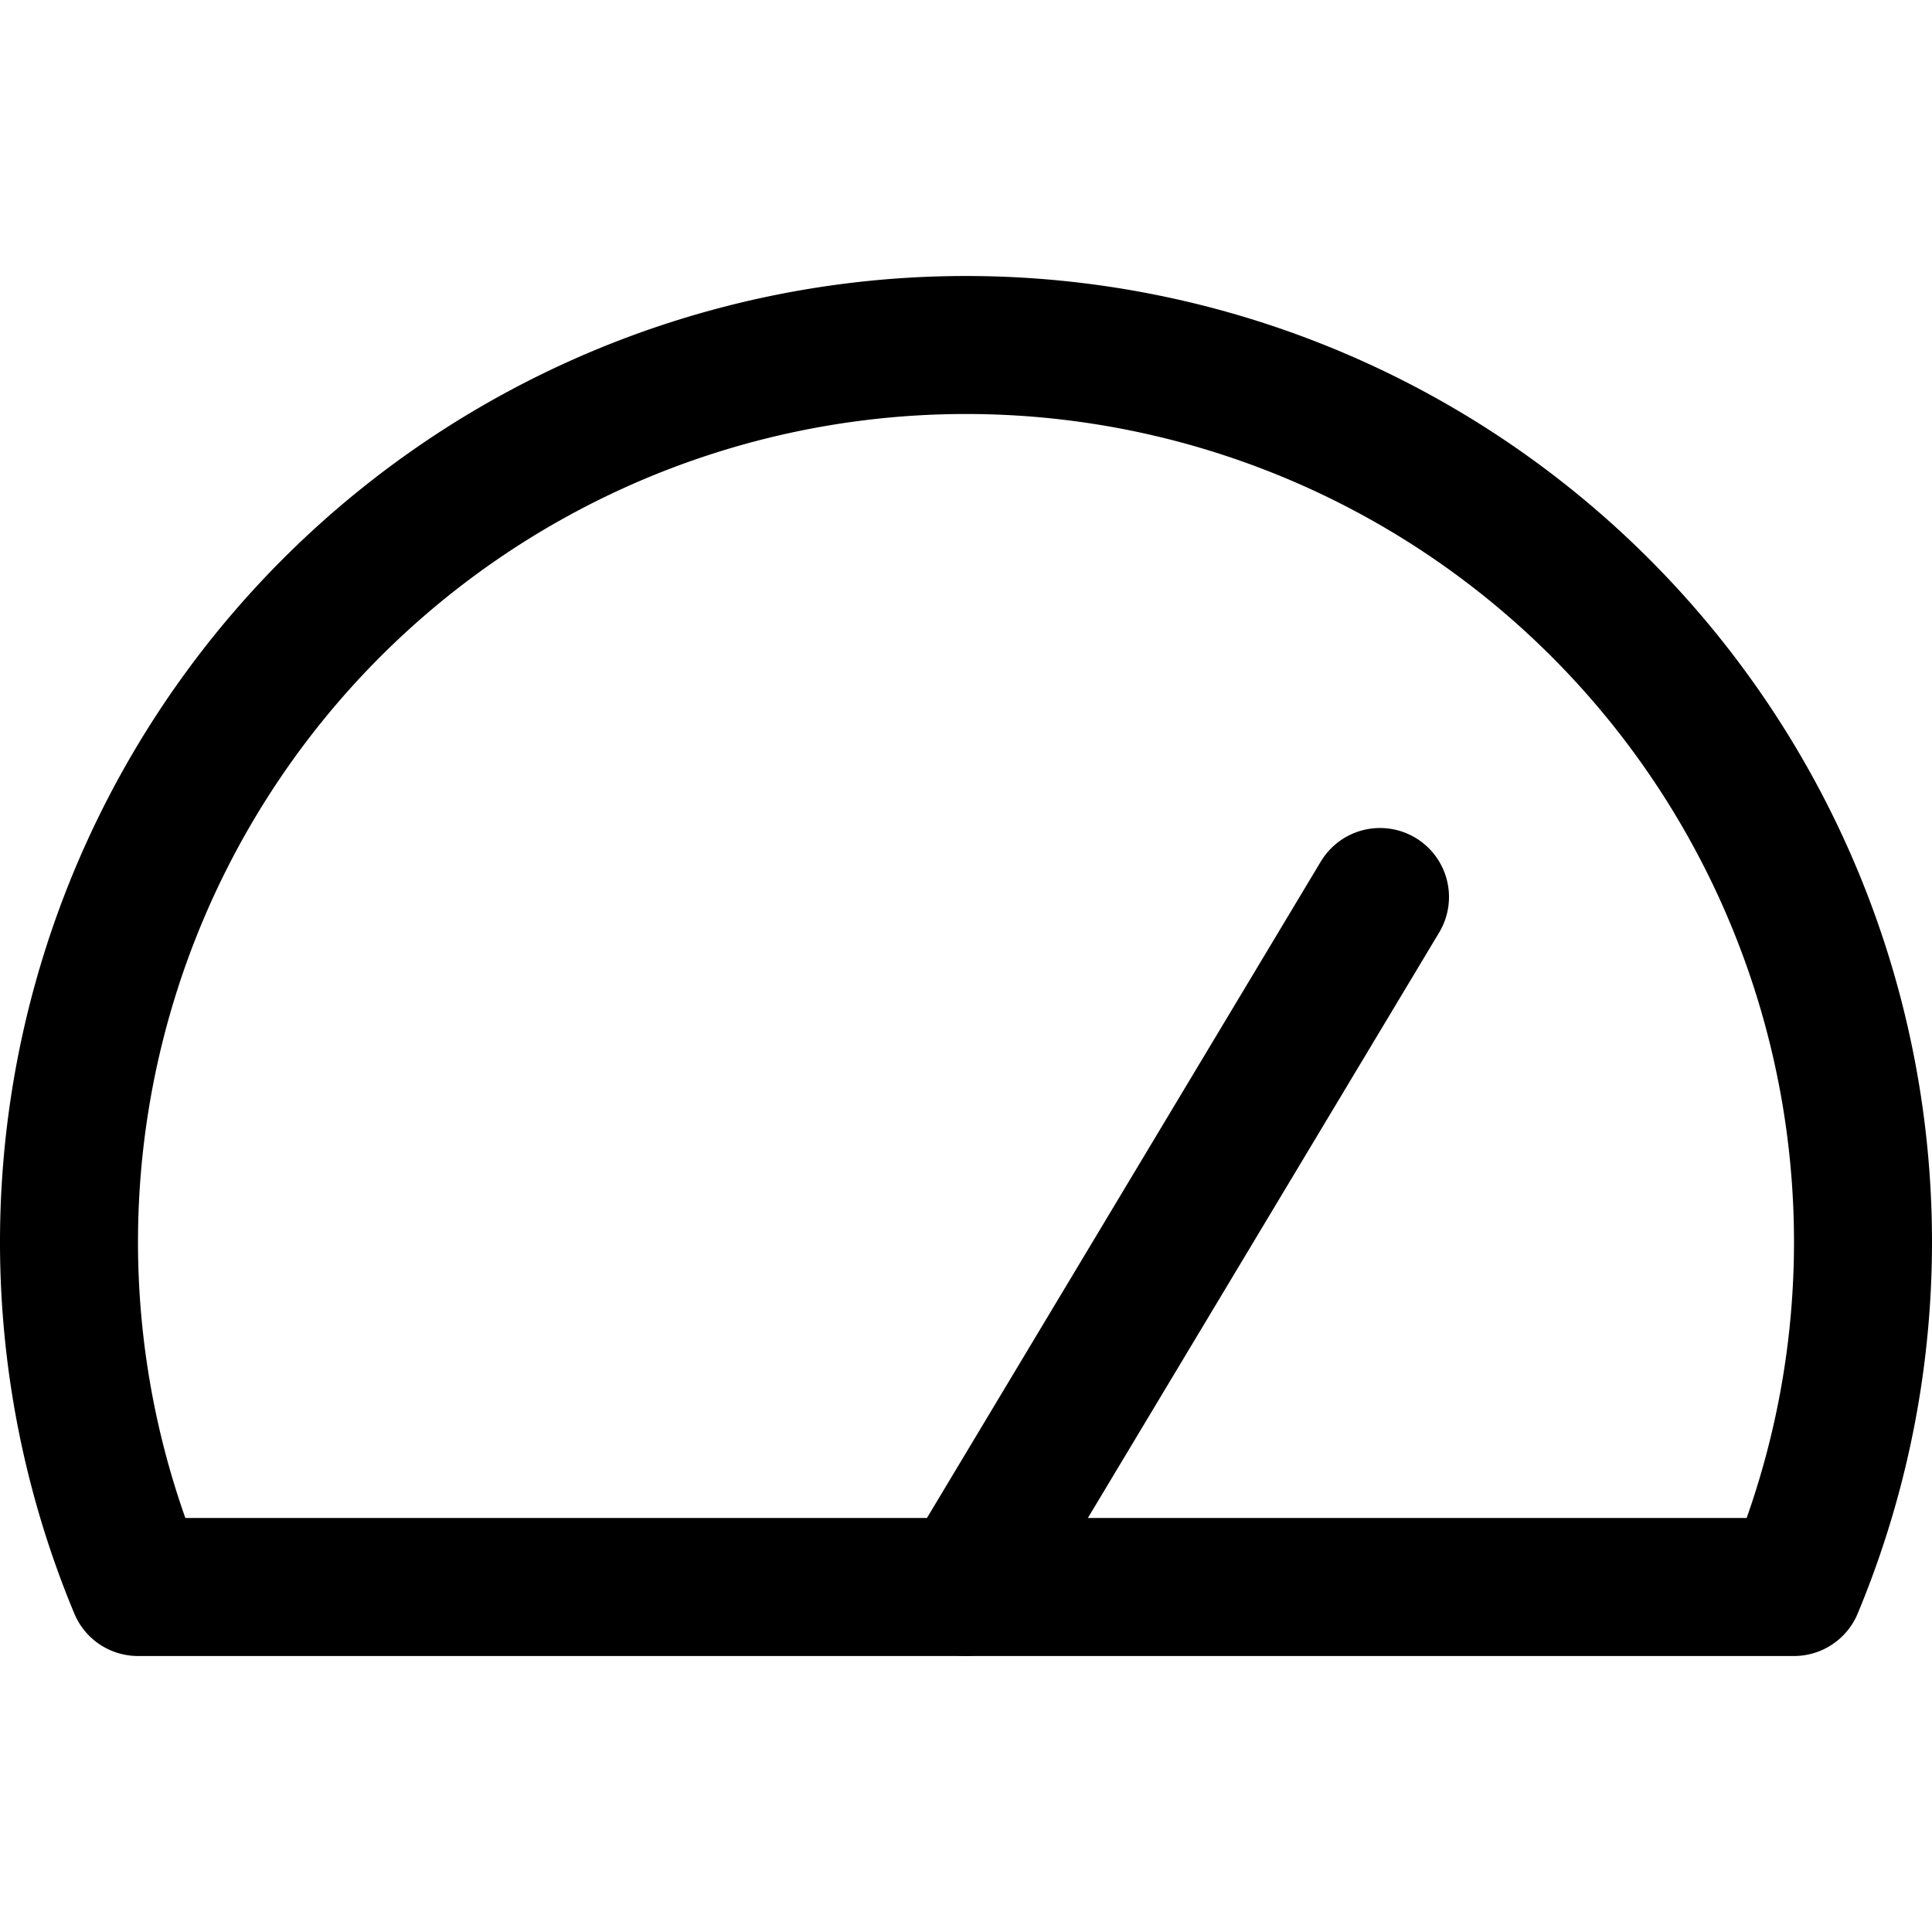 <svg xmlns="http://www.w3.org/2000/svg" viewBox="0 0 14 14">
  <g>
    <line x1="10" y1="6.5" x2="7" y2="11.5" style="fill: none;stroke: #000001;stroke-linecap: round;stroke-linejoin: round"/>
    <path d="M13,11.5a6.5,6.5,0,1,0-12,0Z" style="fill: none;stroke: #000001;stroke-linecap: round;stroke-linejoin: round"/>
  </g>
</svg>
